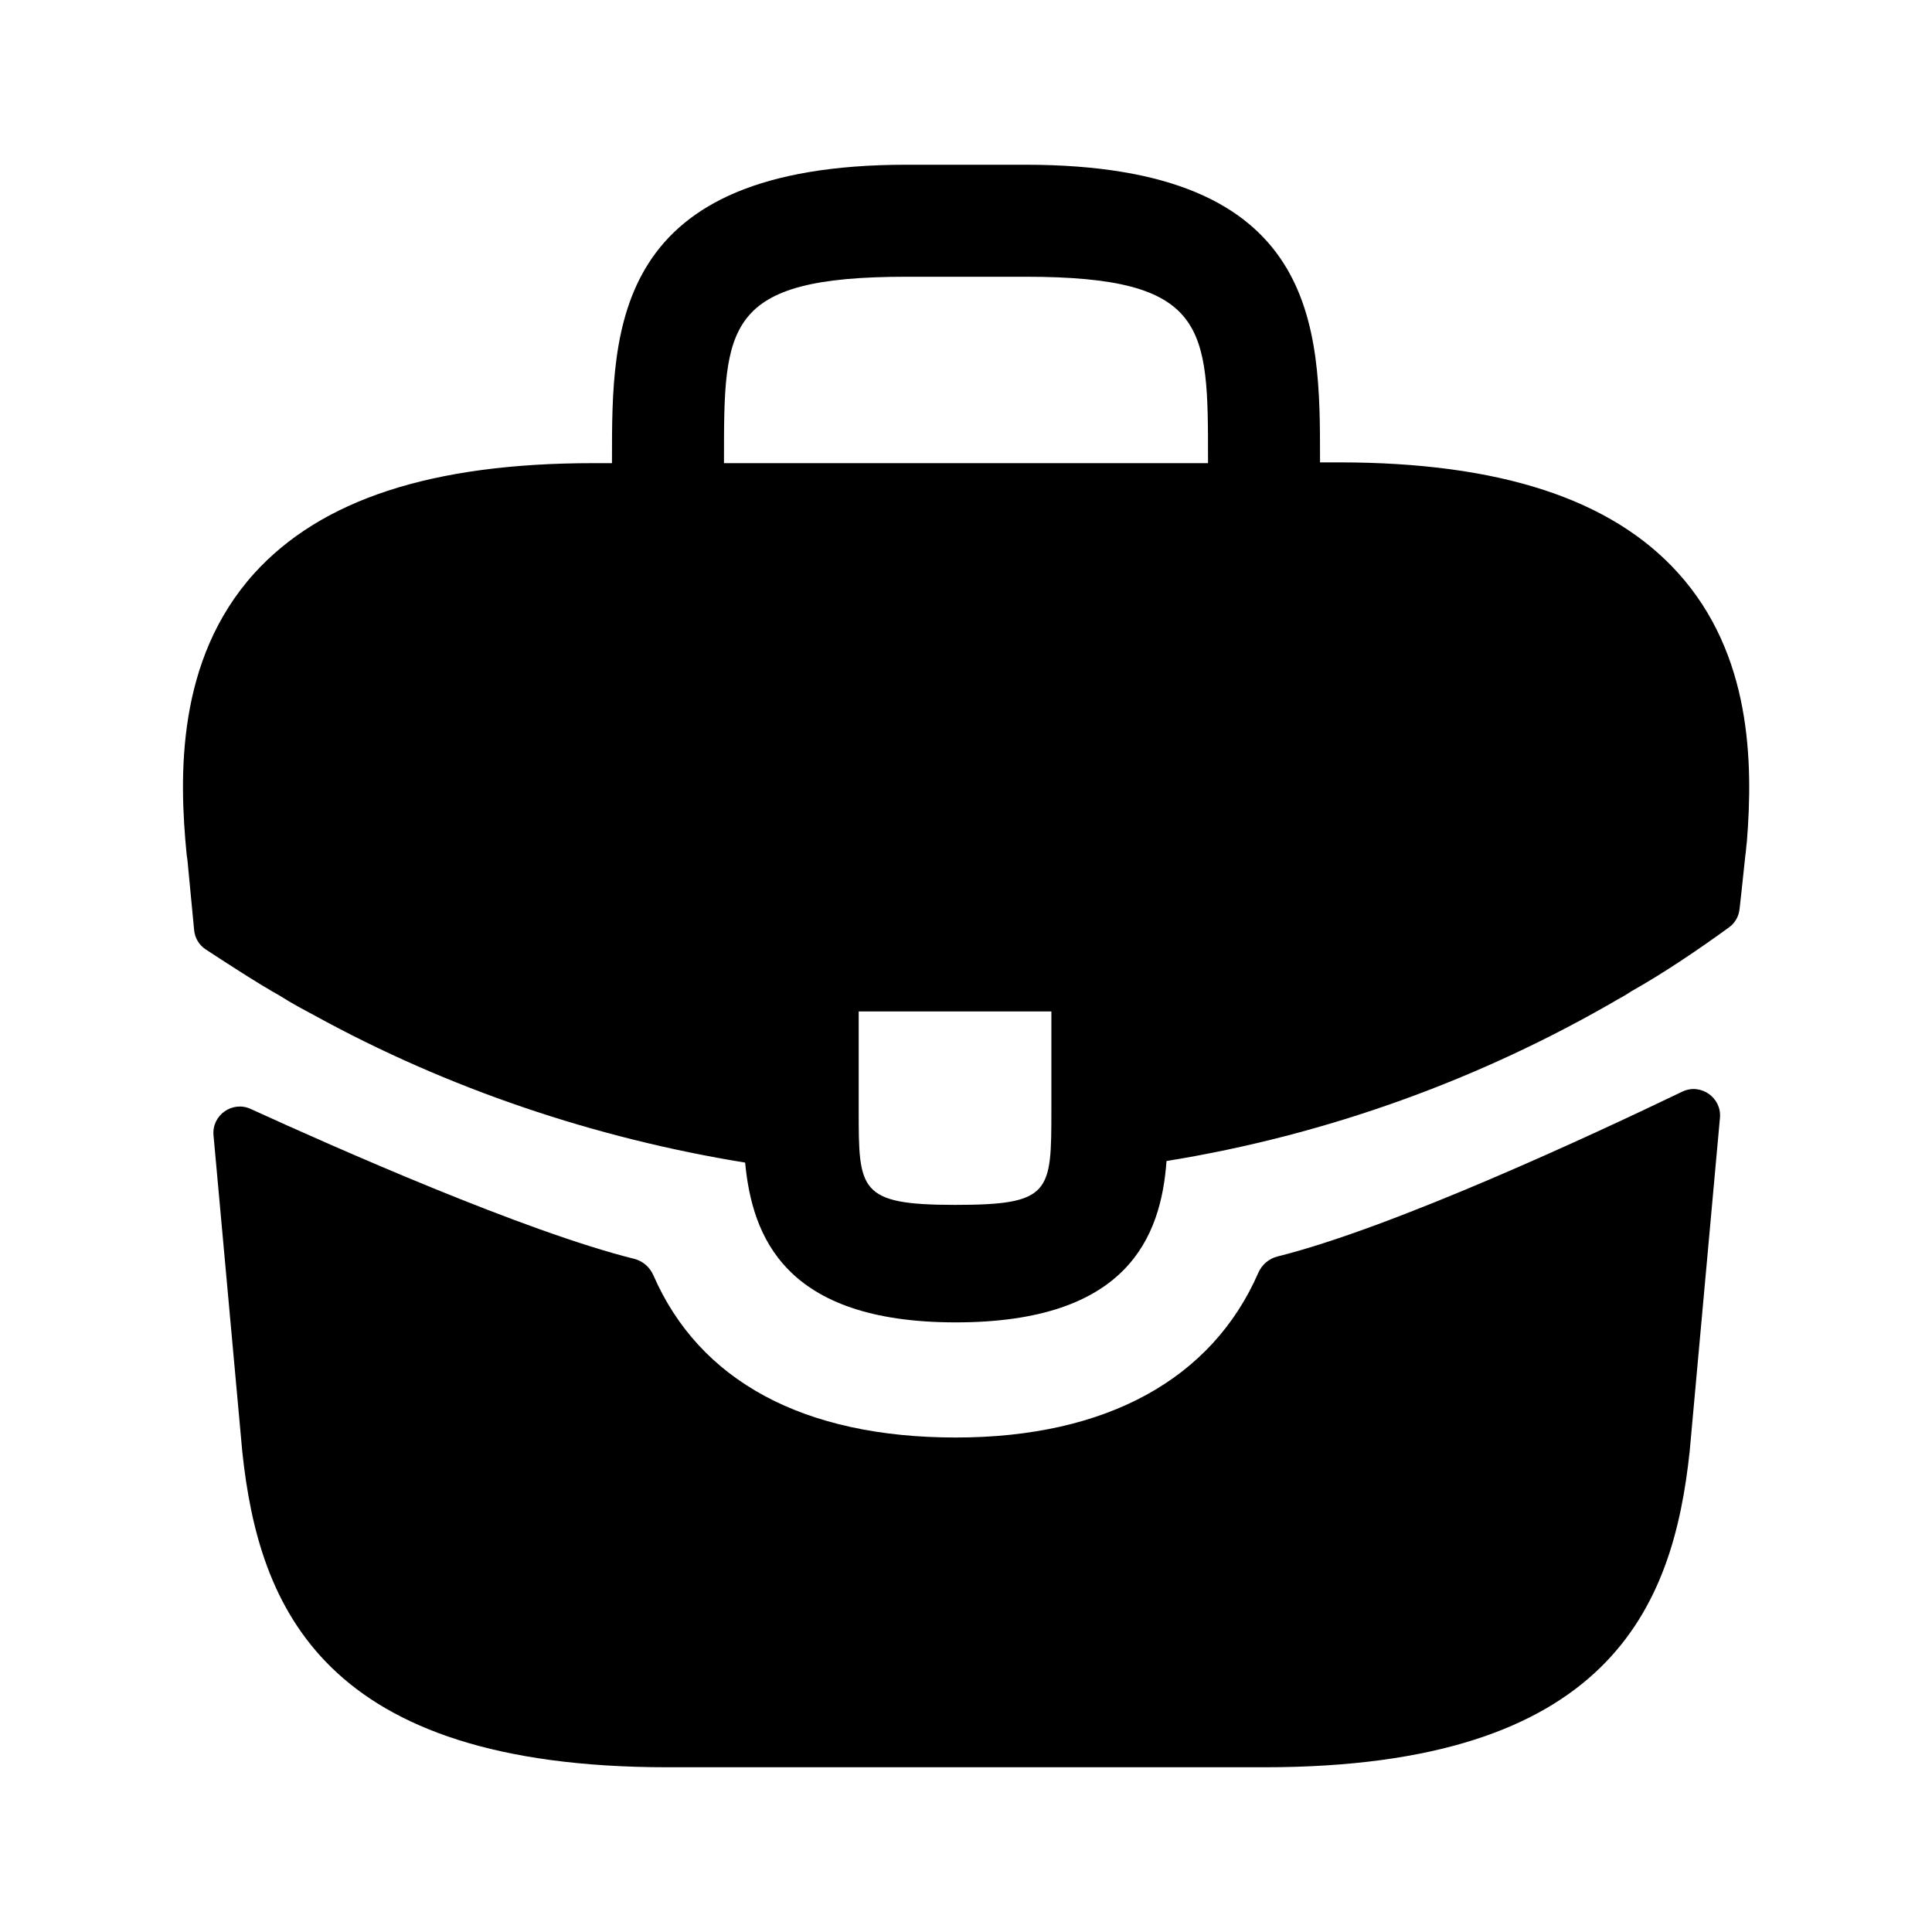 <svg width="37" height="37" viewBox="0 0 37 37" fill="none" xmlns="http://www.w3.org/2000/svg">
<path d="M32.135 10.97C30.86 9.56 28.73 8.855 25.64 8.855H25.28V8.795C25.28 6.275 25.28 3.155 19.64 3.155H17.36C11.72 3.155 11.72 6.29 11.72 8.795V8.87H11.36C8.255 8.87 6.14 9.575 4.865 10.985C3.38 12.635 3.425 14.855 3.575 16.37L3.59 16.475L3.718 17.813C3.732 17.963 3.812 18.098 3.938 18.181C4.275 18.403 4.963 18.85 5.36 19.07C5.57 19.205 5.795 19.325 6.02 19.445C8.585 20.855 11.405 21.8 14.27 22.265C14.405 23.675 15.02 25.325 18.305 25.325C21.59 25.325 22.235 23.69 22.34 22.235C25.4 21.74 28.355 20.675 31.025 19.115C31.115 19.07 31.175 19.025 31.25 18.98C31.877 18.626 32.528 18.185 33.114 17.759C33.227 17.677 33.299 17.551 33.314 17.413L33.35 17.09L33.425 16.385C33.44 16.295 33.44 16.22 33.455 16.115C33.575 14.6 33.545 12.53 32.135 10.97ZM20.135 21.245C20.135 22.835 20.135 23.075 18.29 23.075C16.445 23.075 16.445 22.79 16.445 21.26V19.37H20.135V21.245ZM13.865 8.855V8.795C13.865 6.245 13.865 5.3 17.36 5.3H19.64C23.135 5.3 23.135 6.26 23.135 8.795V8.87H13.865V8.855Z" fill="black"/>
<path d="M32.216 20.907C32.569 20.737 32.974 21.018 32.939 21.408L32.36 27.785C32.045 30.785 30.815 33.845 24.215 33.845H12.785C6.185 33.845 4.955 30.785 4.64 27.8L4.089 21.742C4.054 21.357 4.45 21.076 4.802 21.238C6.403 21.97 10.05 23.587 12.145 24.108C12.31 24.149 12.445 24.267 12.513 24.423C13.396 26.45 15.394 27.53 18.305 27.53C21.188 27.53 23.211 26.408 24.097 24.378C24.165 24.222 24.3 24.104 24.465 24.063C26.686 23.51 30.548 21.71 32.216 20.907Z" fill="black"/>
</svg>
